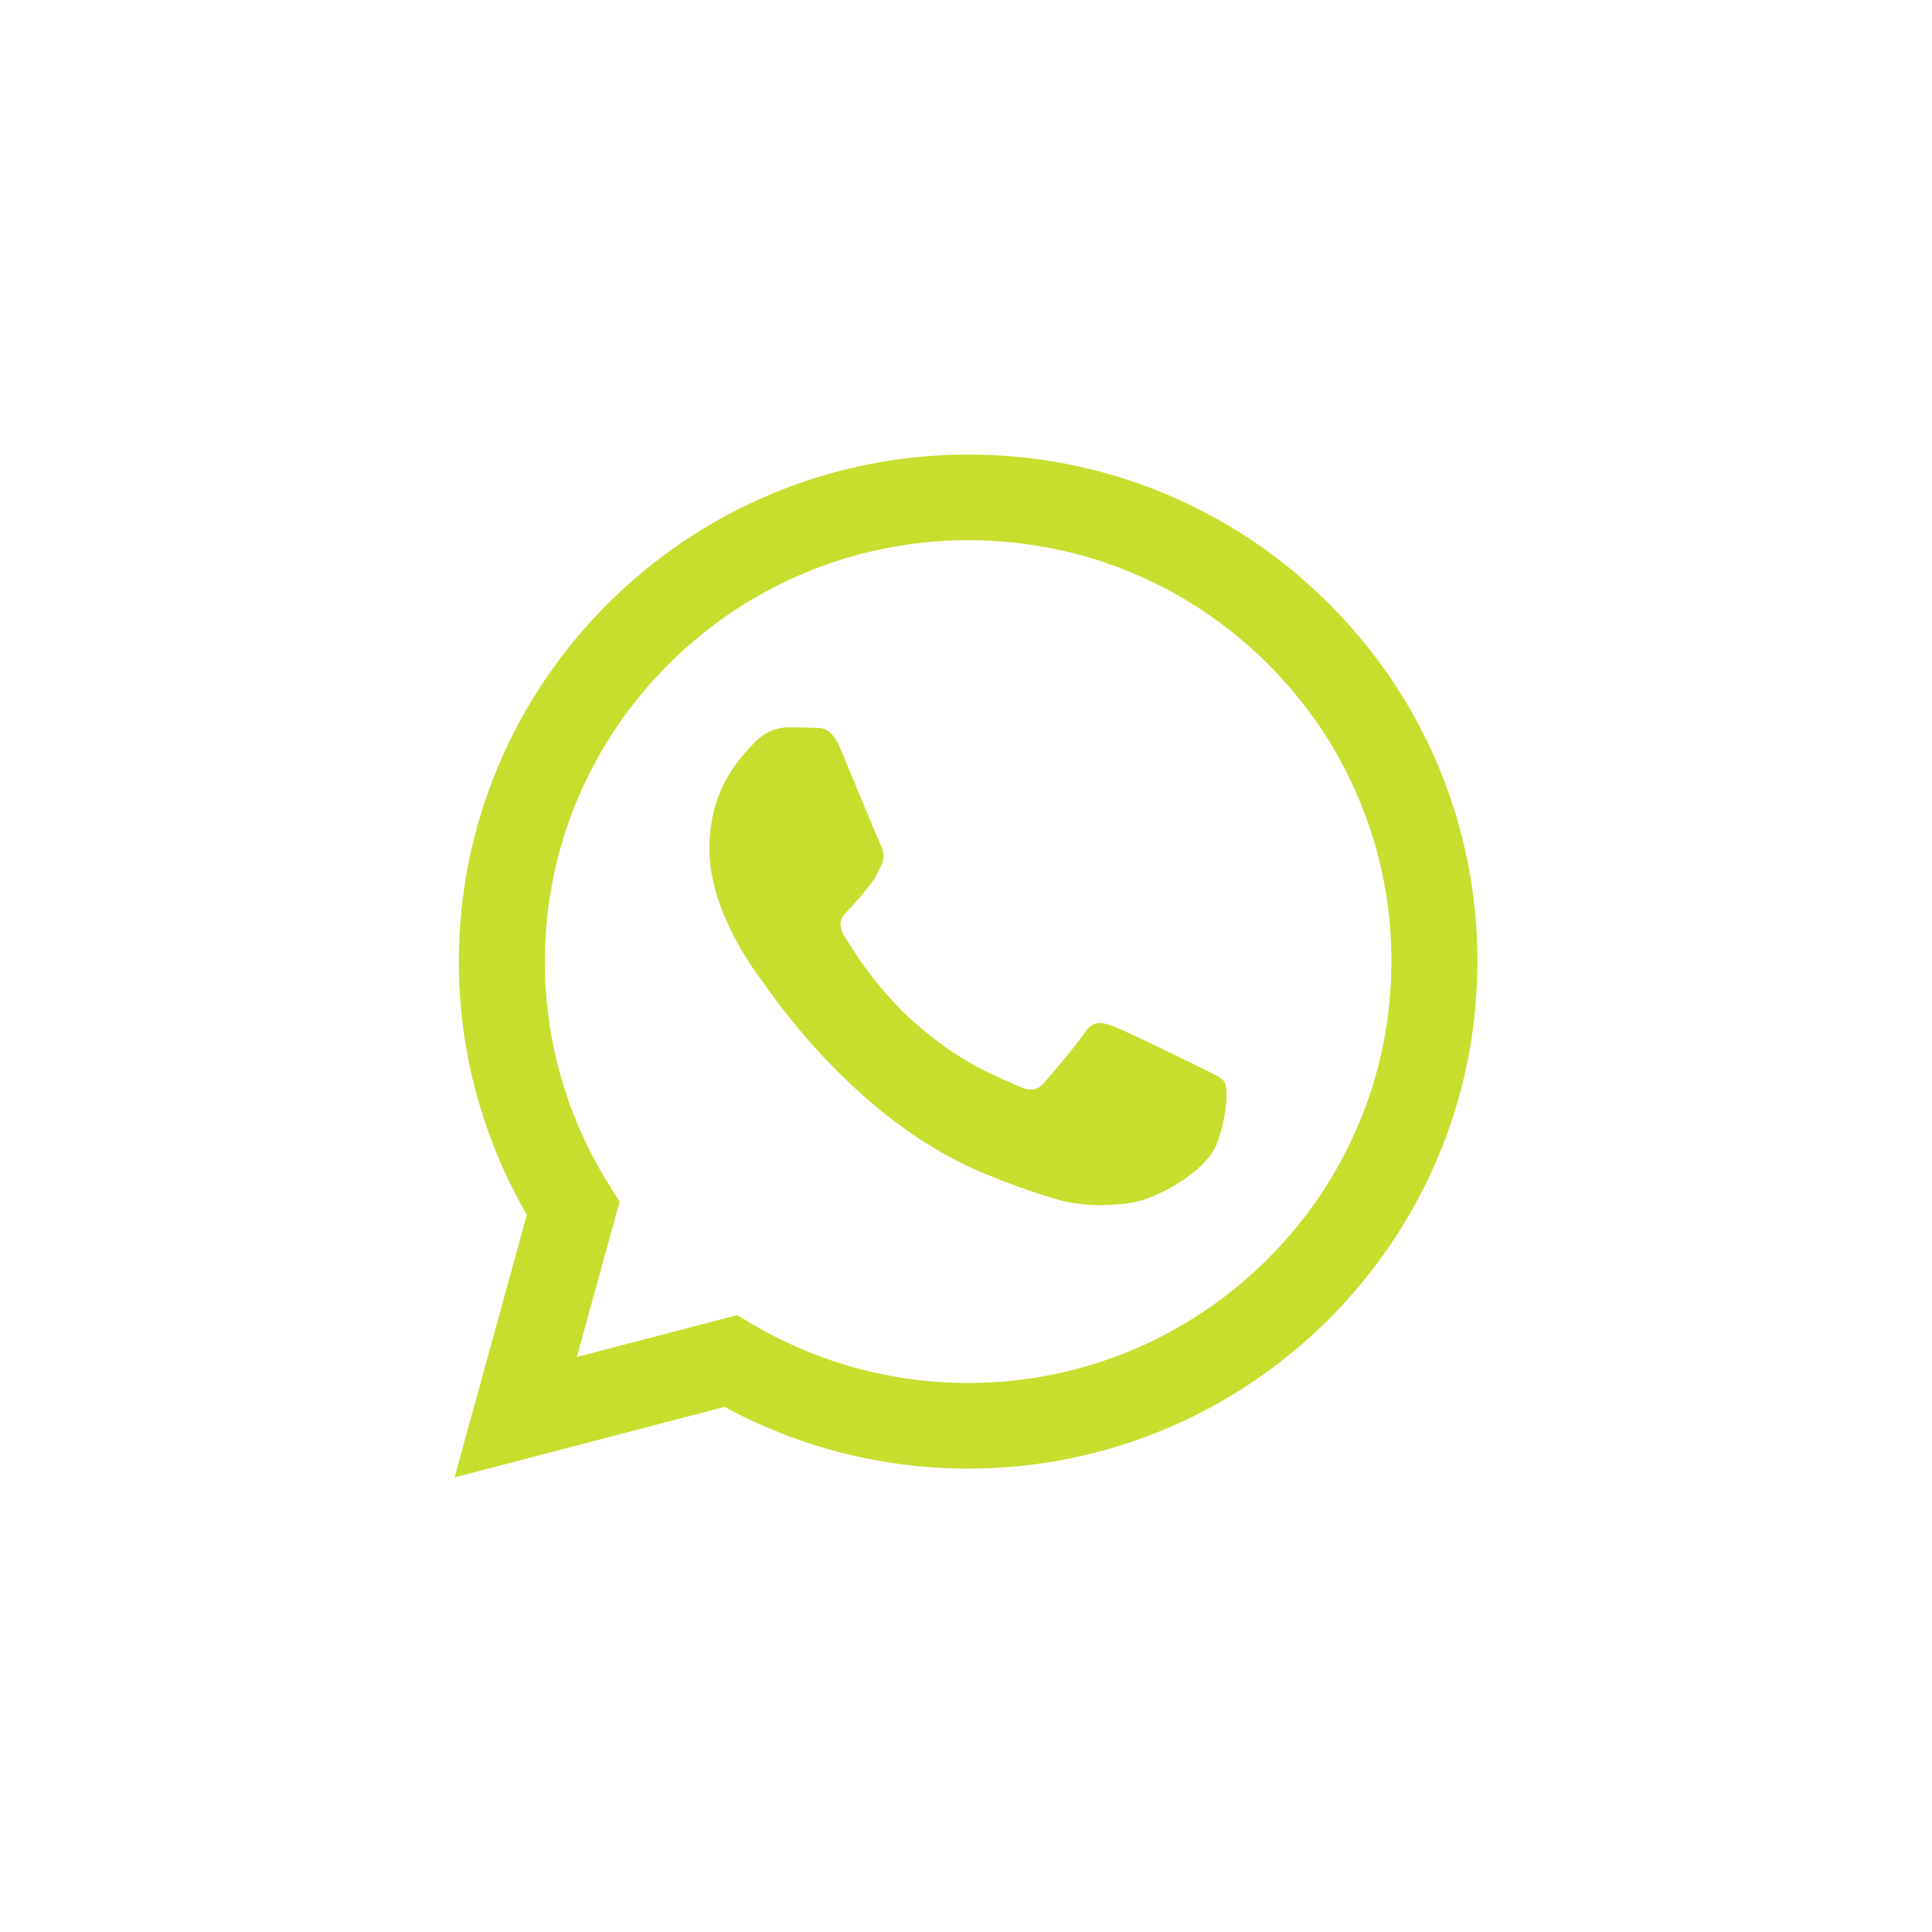 <svg width="51" height="51" viewBox="0 0 51 51" fill="none" xmlns="http://www.w3.org/2000/svg">
<path fill-rule="evenodd" clip-rule="evenodd" d="M31.686 28.18C31.349 28.012 29.698 27.204 29.39 27.092C29.083 26.98 28.859 26.925 28.634 27.261C28.41 27.594 27.767 28.347 27.572 28.57C27.375 28.794 27.179 28.821 26.843 28.654C26.508 28.486 25.425 28.134 24.142 26.995C23.144 26.109 22.469 25.014 22.273 24.679C22.078 24.345 22.252 24.163 22.42 23.997C22.572 23.847 22.756 23.607 22.924 23.412C23.093 23.216 23.148 23.077 23.26 22.853C23.373 22.63 23.317 22.436 23.232 22.268C23.148 22.1 22.477 20.454 22.196 19.785C21.924 19.134 21.647 19.223 21.441 19.211C21.244 19.202 21.021 19.2 20.797 19.2C20.573 19.2 20.209 19.283 19.902 19.619C19.593 19.953 18.726 20.762 18.726 22.407C18.726 24.052 19.929 25.642 20.097 25.866C20.266 26.088 22.465 29.466 25.835 30.913C26.638 31.258 27.263 31.464 27.75 31.617C28.555 31.872 29.287 31.836 29.866 31.749C30.511 31.654 31.854 30.941 32.134 30.16C32.413 29.379 32.413 28.71 32.329 28.57C32.246 28.431 32.022 28.347 31.685 28.18H31.686ZM25.557 36.508H25.552C23.551 36.508 21.586 35.973 19.864 34.958L19.457 34.717L15.227 35.822L16.357 31.718L16.091 31.297C14.972 29.525 14.38 27.473 14.383 25.38C14.385 19.248 19.397 14.26 25.562 14.26C28.546 14.26 31.352 15.419 33.461 17.52C34.501 18.552 35.326 19.778 35.887 21.128C36.448 22.479 36.735 23.926 36.73 25.387C36.728 31.519 31.716 36.508 25.557 36.508ZM35.066 15.924C33.821 14.676 32.339 13.687 30.706 13.013C29.074 12.34 27.323 11.995 25.556 12C18.147 12 12.115 18.002 12.113 25.378C12.11 27.726 12.728 30.033 13.907 32.067L12 39L19.126 37.139C21.097 38.208 23.306 38.768 25.551 38.768H25.557C32.966 38.768 38.998 32.766 39 25.389C39.005 23.631 38.661 21.889 37.985 20.264C37.31 18.64 36.318 17.165 35.066 15.924Z" fill="#C7DE2E"/>
</svg>
